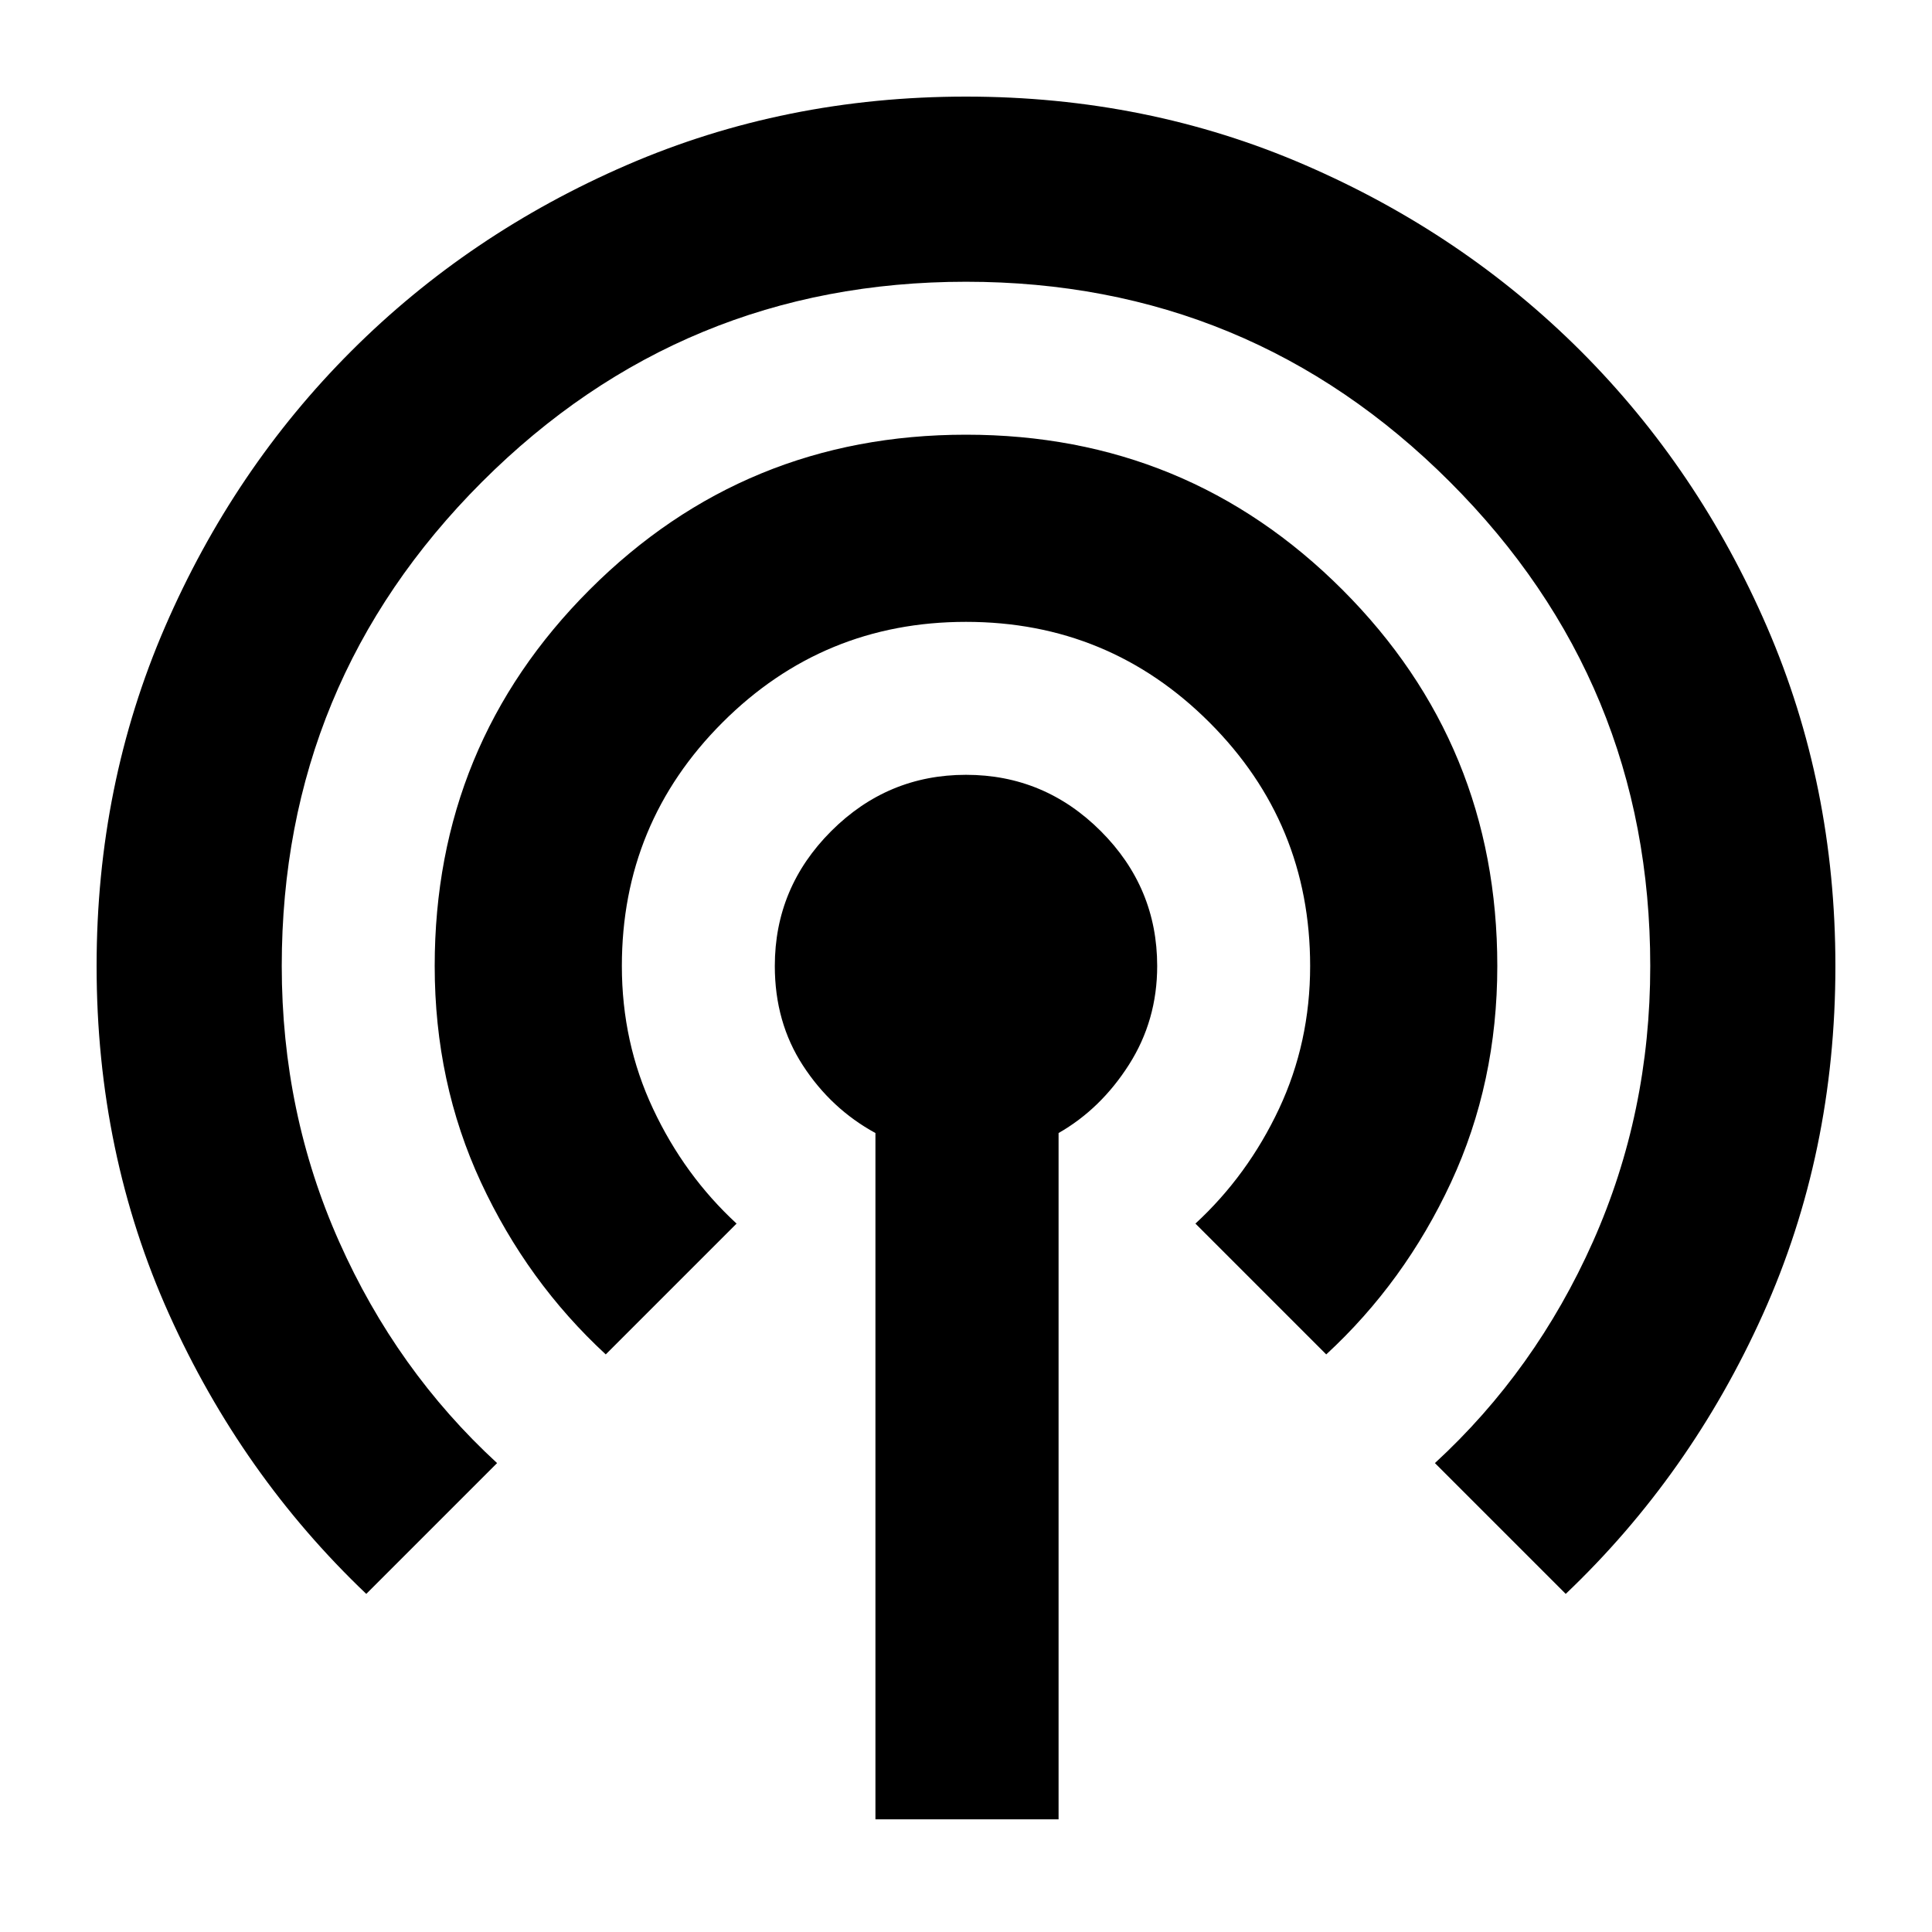 <svg xmlns="http://www.w3.org/2000/svg" height="24" width="24"><path d="M4.55 19.8Q3 18.325 2.1 16.325Q1.2 14.325 1.2 12Q1.2 9.75 2.05 7.787Q2.9 5.825 4.363 4.362Q5.825 2.9 7.787 2.05Q9.75 1.2 12 1.2Q14.25 1.2 16.212 2.05Q18.175 2.9 19.638 4.362Q21.1 5.825 21.95 7.787Q22.8 9.75 22.8 12Q22.8 14.325 21.9 16.325Q21 18.325 19.45 19.8L17.825 18.175Q19.075 17.025 19.788 15.425Q20.5 13.825 20.5 12Q20.5 8.475 18.012 5.987Q15.525 3.5 12 3.5Q8.475 3.5 5.987 5.987Q3.5 8.475 3.5 12Q3.5 13.825 4.213 15.425Q4.925 17.025 6.175 18.175ZM7.525 16.825Q6.55 15.925 5.975 14.688Q5.4 13.45 5.4 12Q5.4 9.25 7.325 7.325Q9.25 5.4 12 5.4Q14.75 5.4 16.675 7.325Q18.6 9.25 18.6 12Q18.6 13.45 18.025 14.688Q17.45 15.925 16.475 16.825L14.85 15.2Q15.5 14.6 15.888 13.775Q16.275 12.95 16.275 12Q16.275 10.225 15.025 8.975Q13.775 7.725 12 7.725Q10.225 7.725 8.975 8.975Q7.725 10.225 7.725 12Q7.725 12.95 8.113 13.775Q8.5 14.6 9.15 15.2ZM10.875 22.6V14.075Q10.325 13.775 9.975 13.237Q9.625 12.7 9.625 12Q9.625 11.025 10.325 10.325Q11.025 9.625 12 9.625Q12.975 9.625 13.675 10.325Q14.375 11.025 14.375 12Q14.375 12.675 14.025 13.225Q13.675 13.775 13.15 14.075V22.6Z"/></svg>